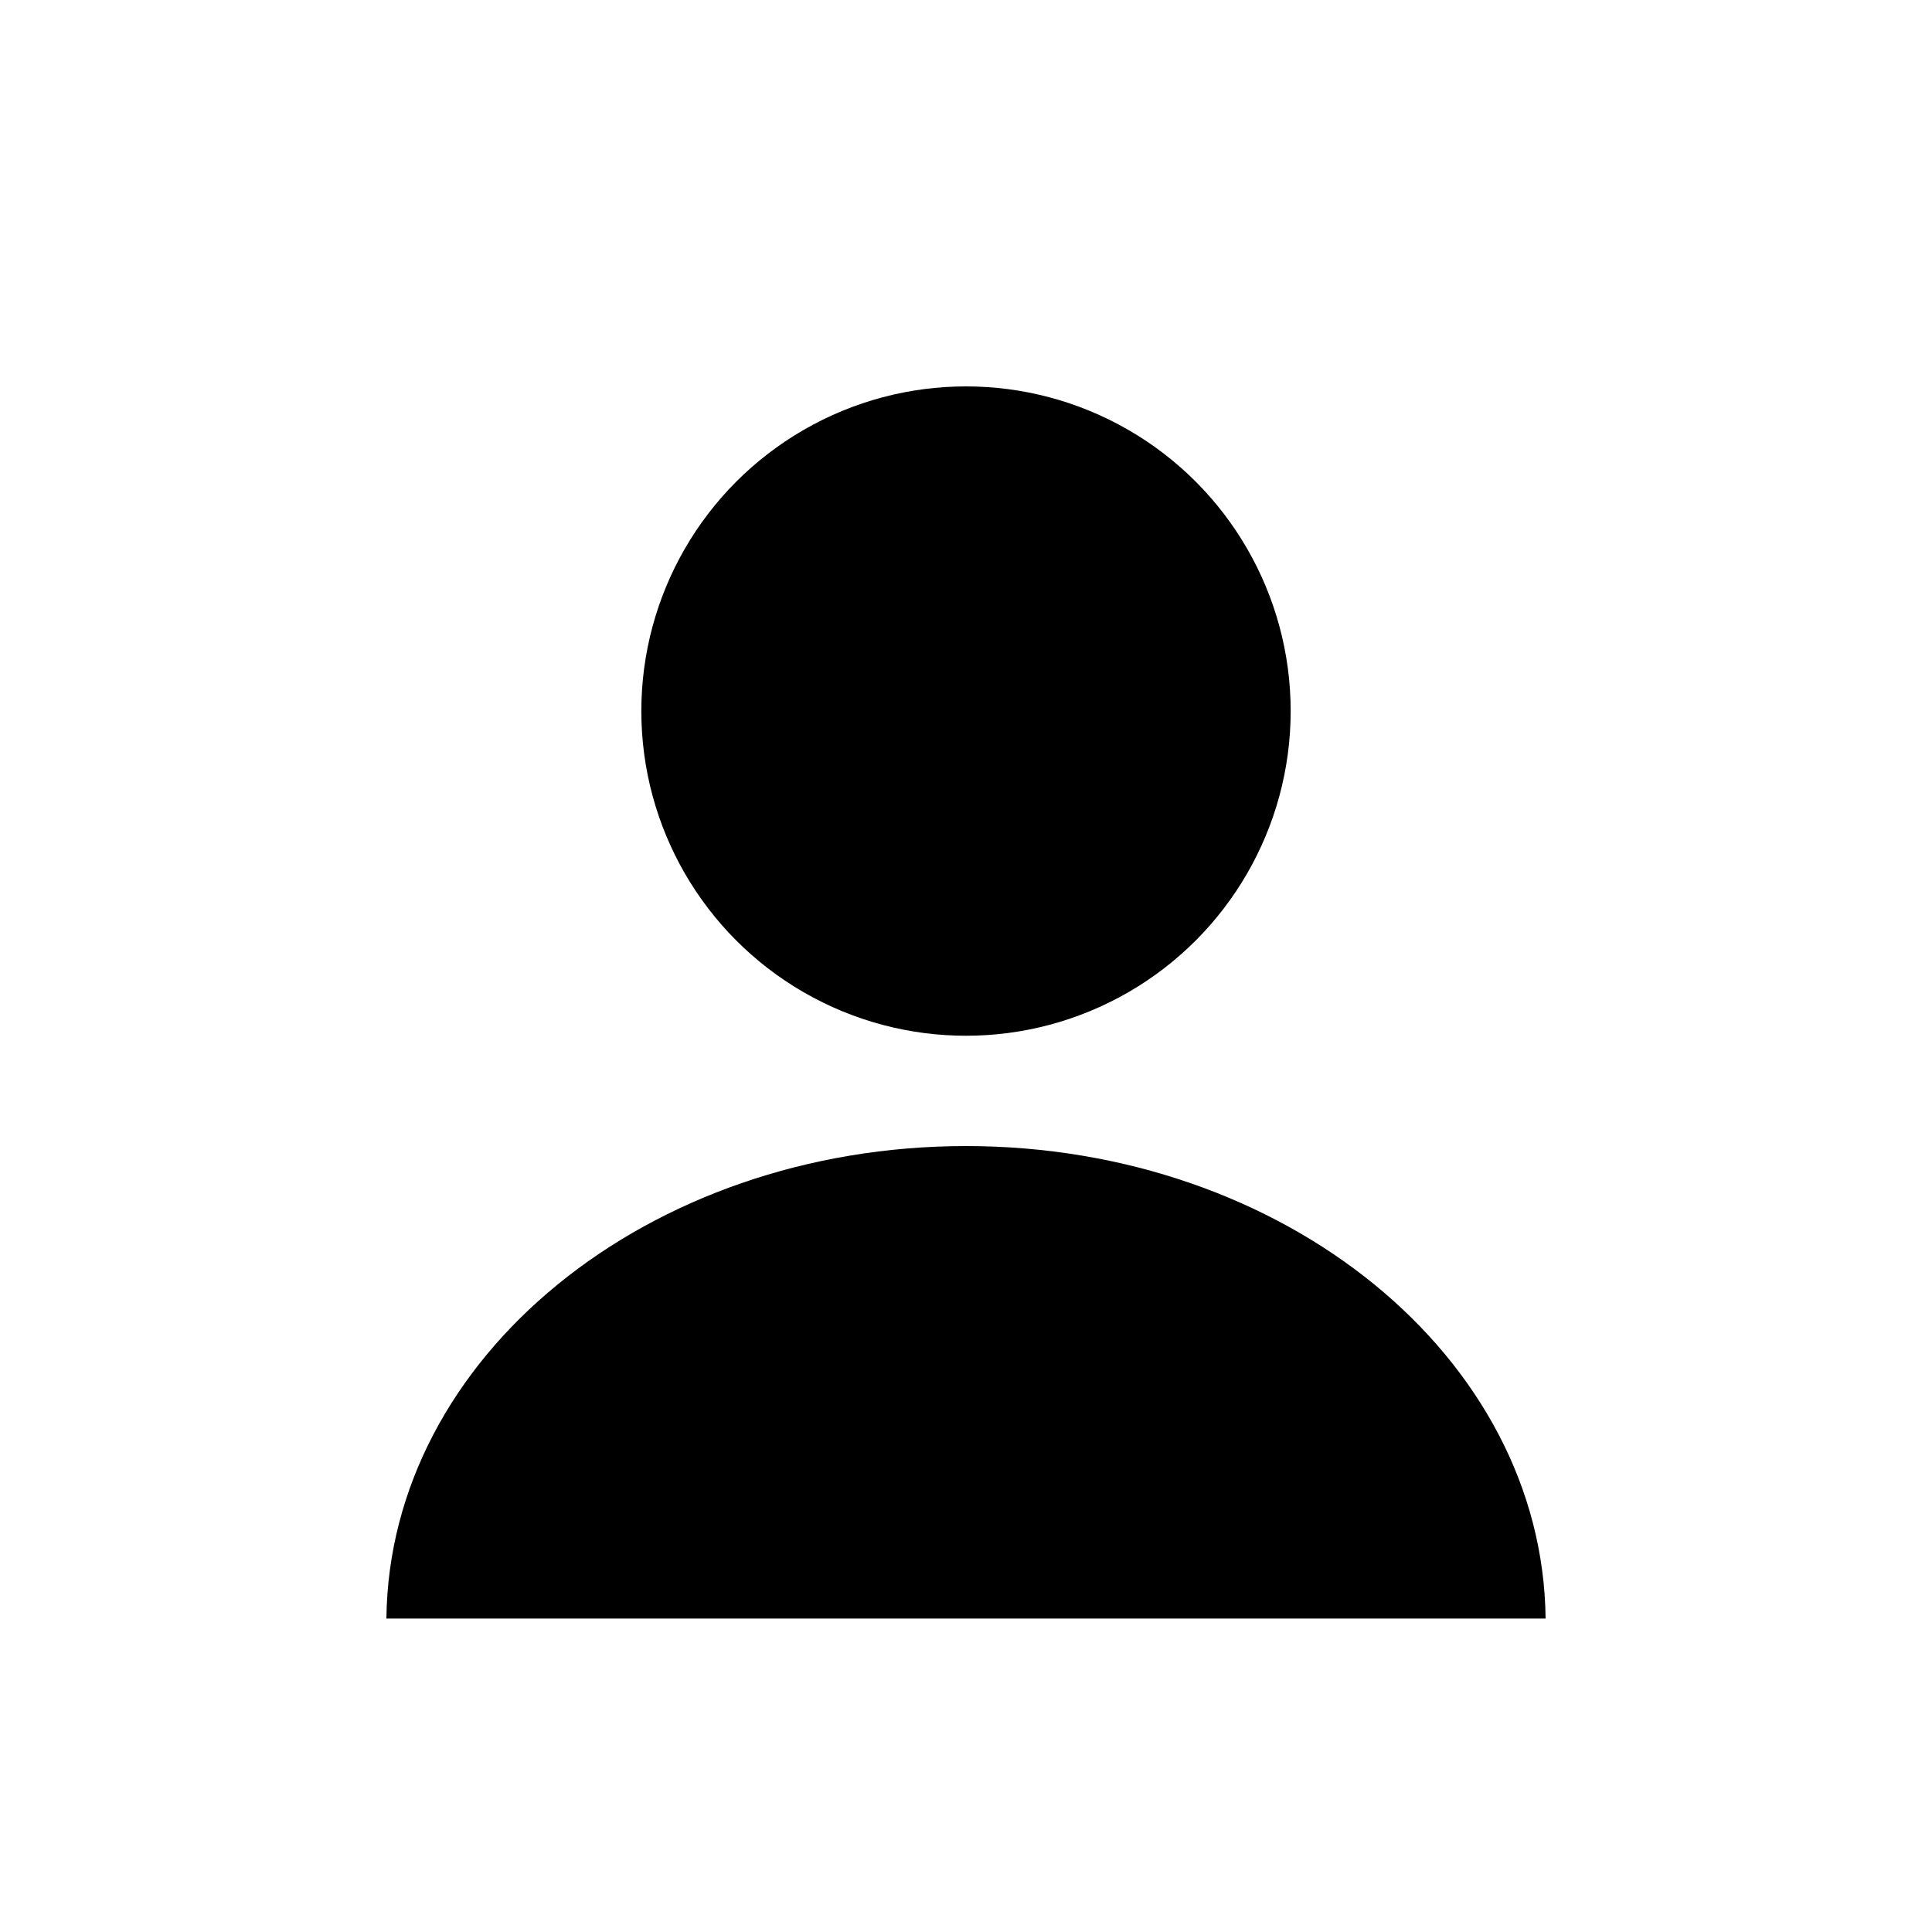 <svg width="20" height="20" viewBox="0 0 20 20" fill="none" xmlns="http://www.w3.org/2000/svg">
<ellipse cx="10" cy="7.361" rx="3.361" ry="3.361" fill="black"/>
<path fill-rule="evenodd" clip-rule="evenodd" d="M16 16.755H4C4.029 14.05 6.704 11.864 10 11.864C13.296 11.864 15.971 14.05 16 16.755Z" fill="black"/>
</svg>
